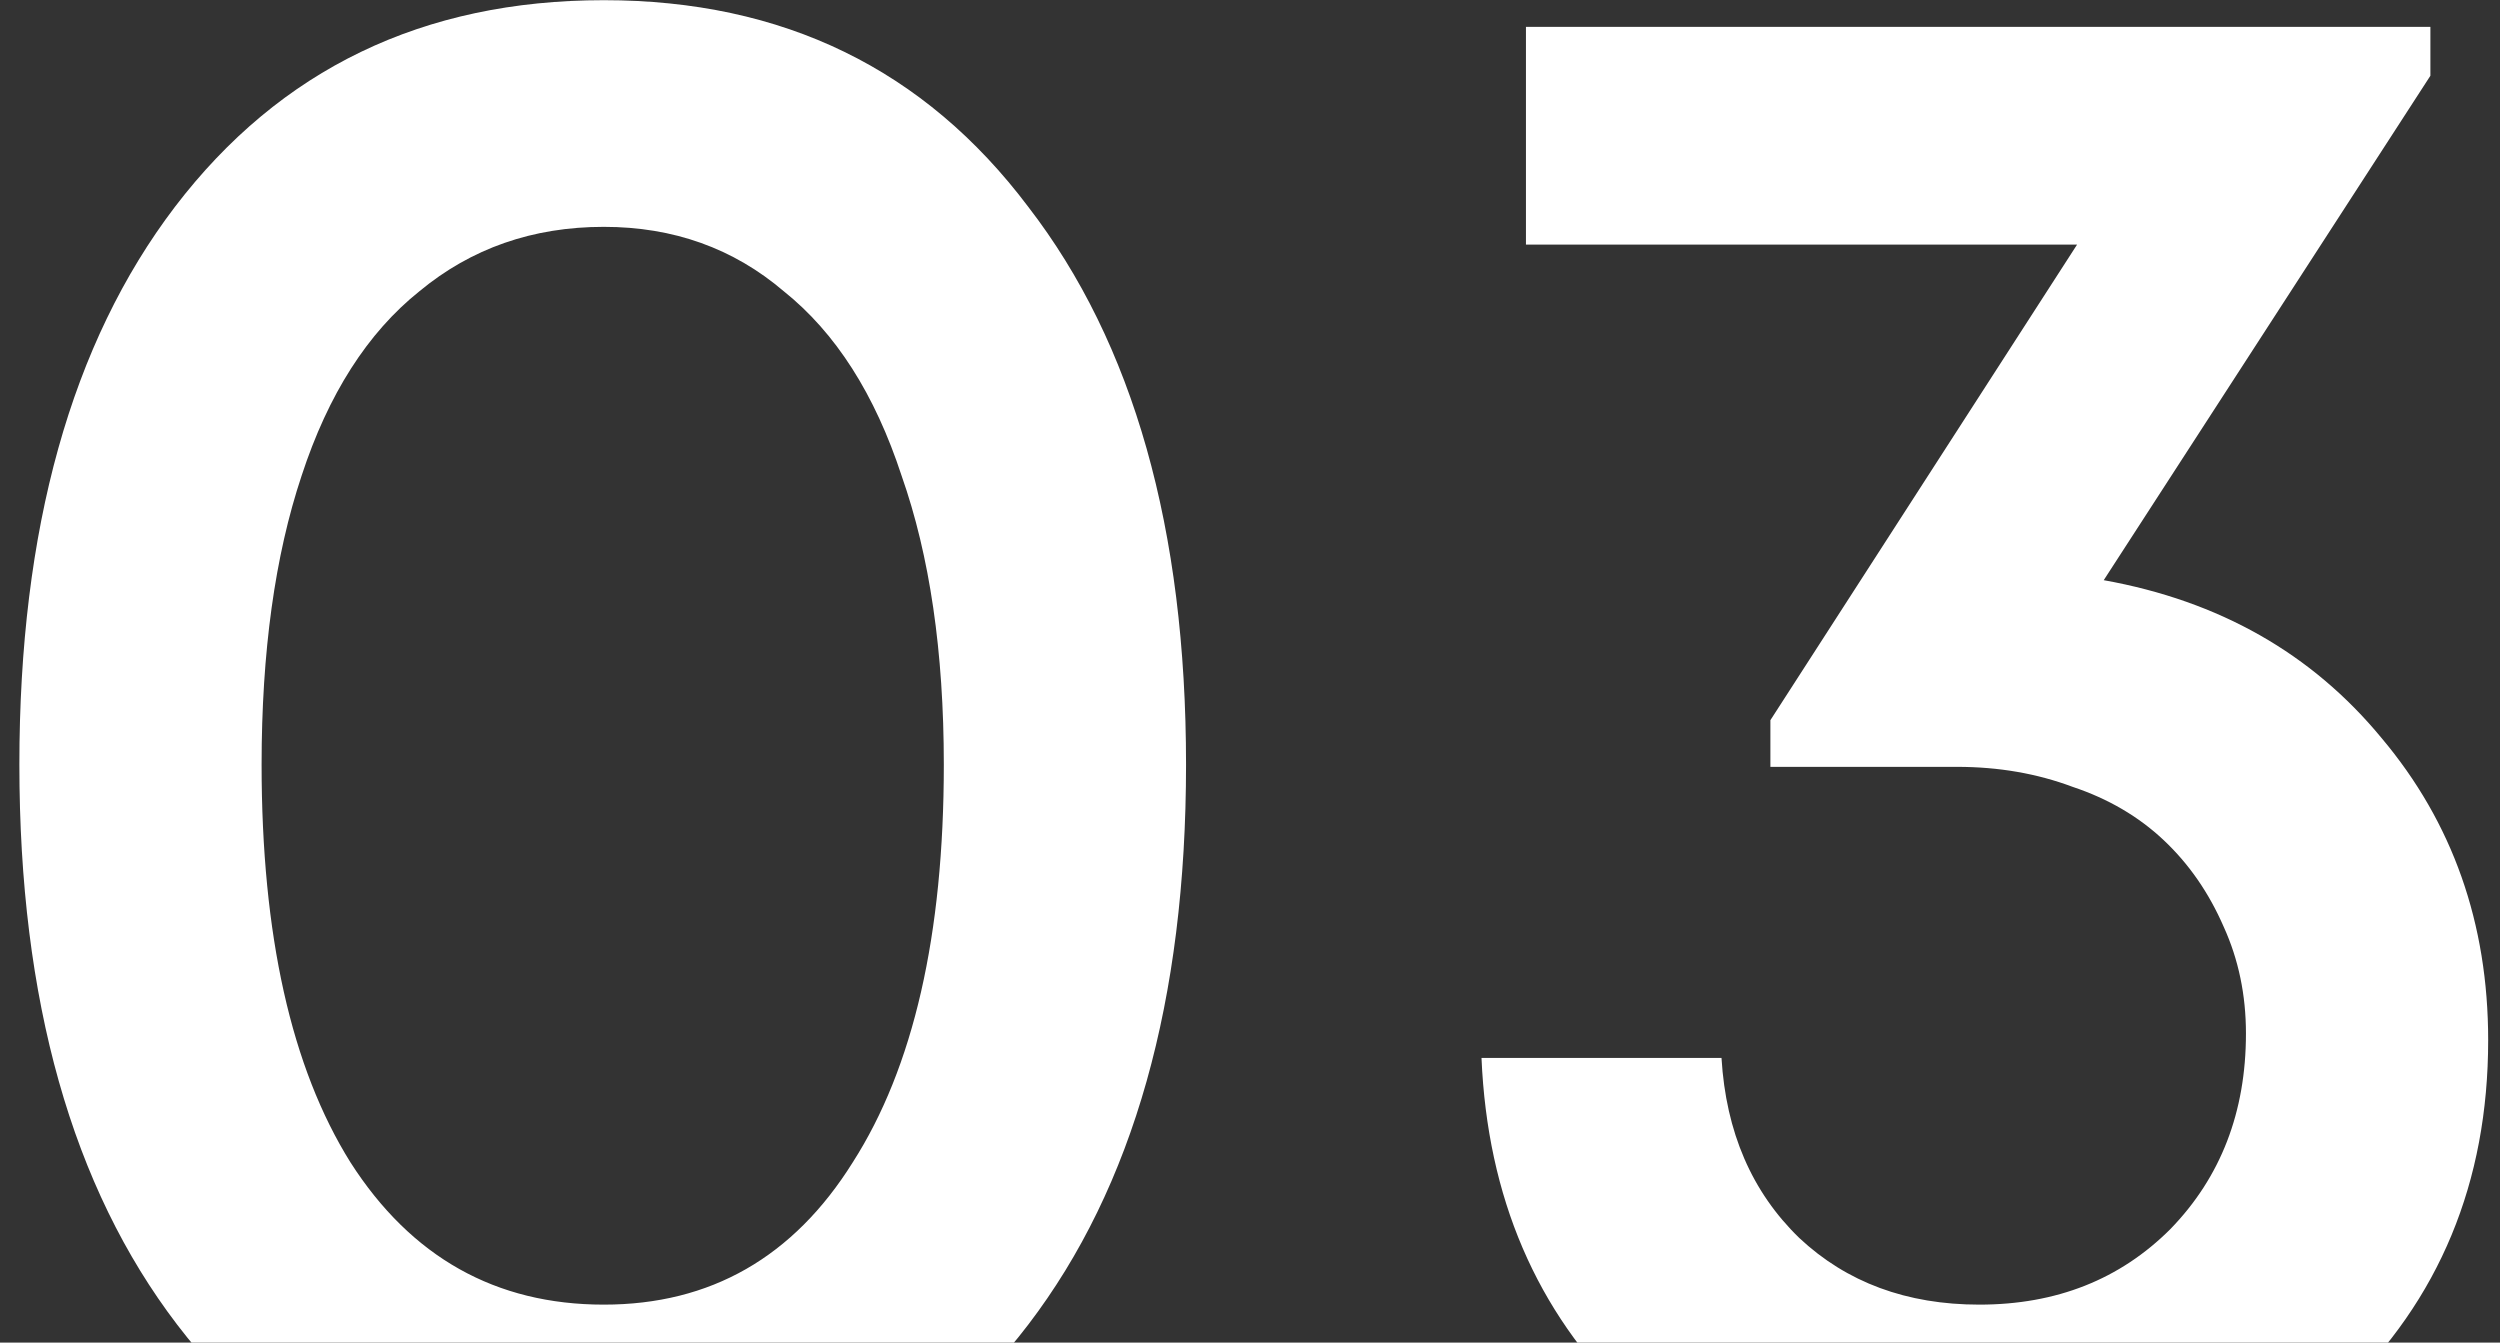 <svg width="108" height="58" viewBox="0 0 108 58" fill="none" xmlns="http://www.w3.org/2000/svg">
<rect x="0" y="0" width="108" height="58" fill="#333333" stroke="none"/>
<path d="M26.085 66.152C18.341 66.152 12.197 63.176 7.653 57.224C3.109 51.272 0.837 43.208 0.837 33.032C0.837 22.856 3.077 14.824 7.557 8.936C12.101 2.984 18.277 0.008 26.085 0.008C33.829 0.008 39.941 2.984 44.421 8.936C48.965 14.824 51.237 22.856 51.237 33.032C51.237 43.208 48.965 51.272 44.421 57.224C39.877 63.176 33.765 66.152 26.085 66.152ZM26.085 56.36C30.693 56.36 34.277 54.312 36.837 50.216C39.461 46.12 40.773 40.392 40.773 33.032C40.773 28.168 40.165 24.008 38.949 20.552C37.797 17.032 36.101 14.376 33.861 12.584C31.685 10.728 29.093 9.8 26.085 9.8C23.013 9.8 20.357 10.728 18.117 12.584C15.877 14.376 14.181 17.032 13.029 20.552C11.877 24.008 11.301 28.168 11.301 33.032C11.301 40.392 12.581 46.12 15.141 50.216C17.765 54.312 21.413 56.36 26.085 56.36ZM90.881 25.064C95.873 25.96 99.873 28.232 102.881 31.88C105.953 35.528 107.489 39.88 107.489 44.936C107.489 51.08 105.377 56.168 101.153 60.2C96.993 64.168 91.777 66.152 85.505 66.152C79.425 66.152 74.369 64.264 70.337 60.488C66.369 56.648 64.257 51.72 64.001 45.704H74.369C74.561 48.904 75.681 51.496 77.729 53.48C79.777 55.4 82.369 56.36 85.505 56.36C88.833 56.36 91.585 55.272 93.761 53.096C95.937 50.856 97.025 48.04 97.025 44.648C97.025 42.984 96.705 41.448 96.065 40.04C95.425 38.568 94.561 37.32 93.473 36.296C92.385 35.272 91.073 34.504 89.537 33.992C88.001 33.416 86.337 33.128 84.545 33.128H76.481V31.112L89.729 10.568H65.921V1.16H104.993V3.272L90.881 25.064Z" fill="white"/>
</svg>
